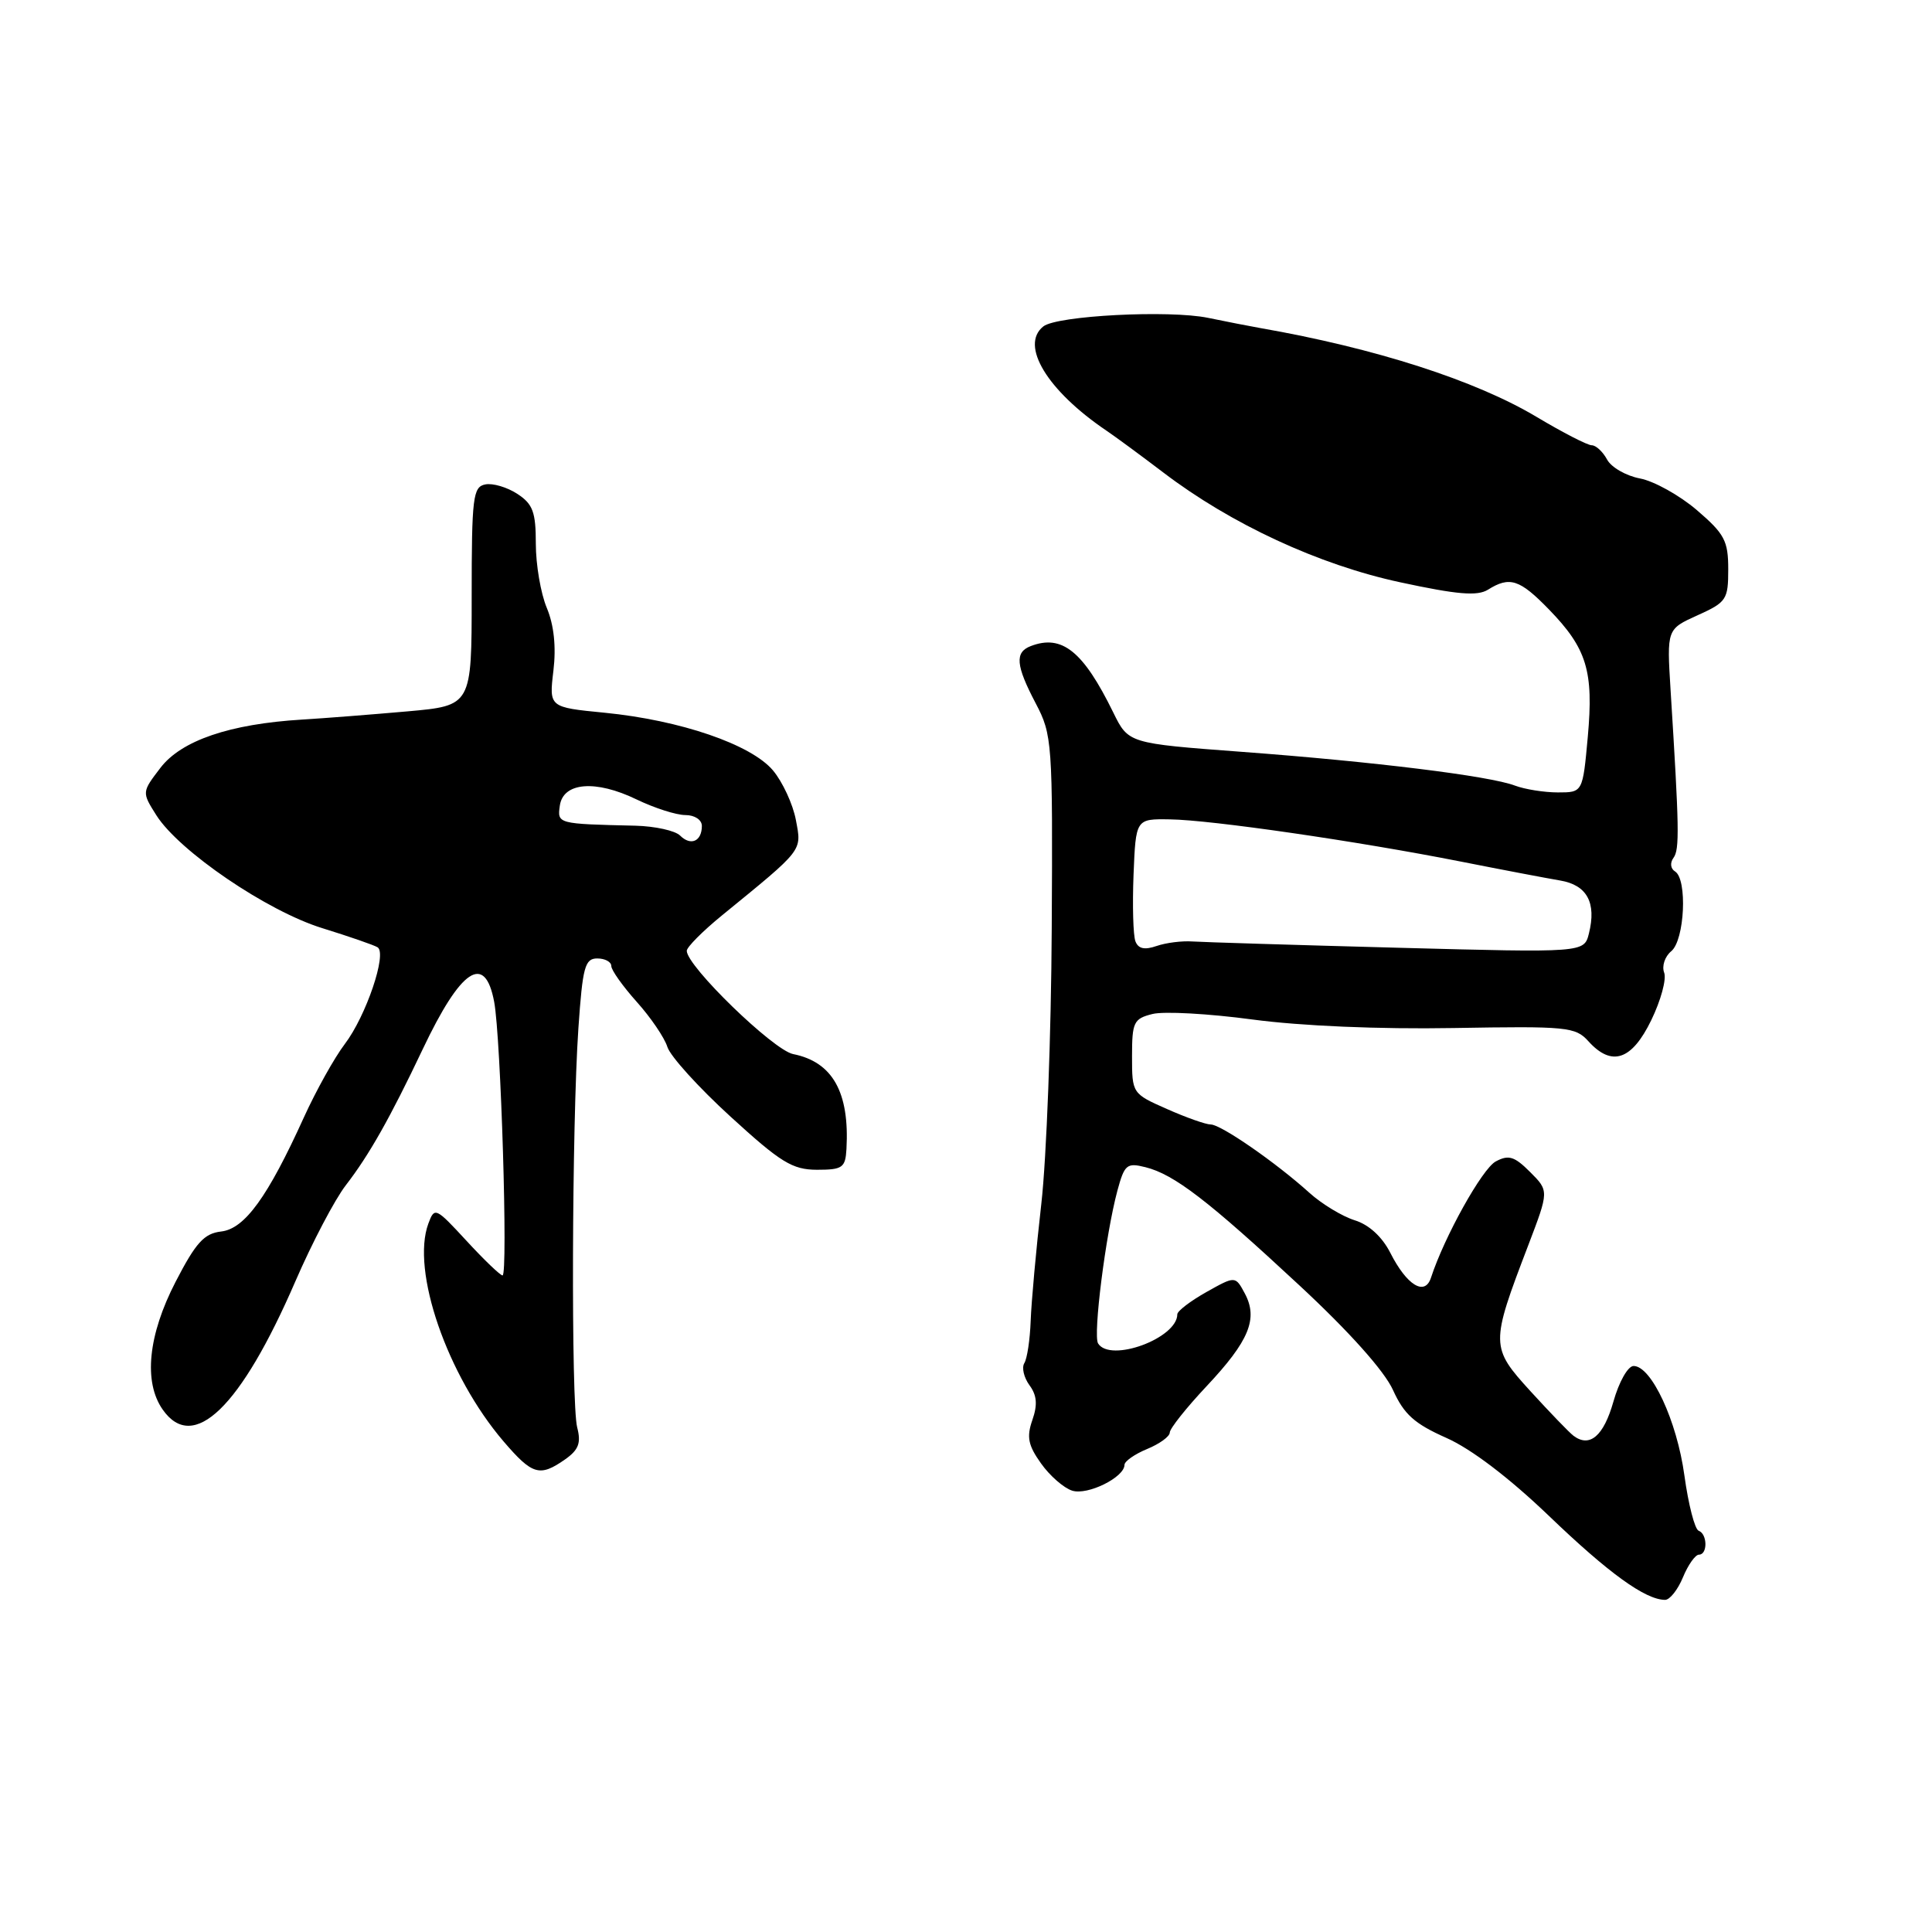 <?xml version="1.0" encoding="UTF-8" standalone="no"?>
<!DOCTYPE svg PUBLIC "-//W3C//DTD SVG 1.1//EN" "http://www.w3.org/Graphics/SVG/1.1/DTD/svg11.dtd" >
<svg xmlns="http://www.w3.org/2000/svg" xmlns:xlink="http://www.w3.org/1999/xlink" version="1.1" viewBox="0 0 256 256">
 <g >
 <path fill="currentColor"
d=" M 223.00 209.00 C 223.68 207.35 224.64 206.00 225.12 206.00 C 226.29 206.00 226.25 203.26 225.08 202.83 C 224.57 202.65 223.72 199.35 223.19 195.50 C 222.20 188.27 218.82 181.00 216.46 181.00 C 215.71 181.00 214.52 183.10 213.78 185.74 C 212.49 190.28 210.65 191.86 208.50 190.25 C 207.95 189.84 205.40 187.19 202.83 184.38 C 197.48 178.51 197.47 178.16 202.50 165.01 C 205.25 157.80 205.25 157.80 202.75 155.30 C 200.67 153.22 199.90 152.98 198.19 153.90 C 196.40 154.86 191.38 163.87 189.61 169.31 C 188.80 171.78 186.41 170.32 184.22 166.00 C 183.14 163.88 181.39 162.27 179.50 161.69 C 177.85 161.17 175.15 159.54 173.50 158.05 C 169.06 154.04 161.78 149.00 160.43 149.00 C 159.78 149.00 157.17 148.08 154.63 146.95 C 150.03 144.92 150.00 144.88 150.00 139.97 C 150.00 135.44 150.22 134.98 152.71 134.36 C 154.21 133.98 160.17 134.31 165.96 135.09 C 172.42 135.95 182.73 136.39 192.57 136.22 C 207.64 135.96 208.75 136.06 210.47 137.97 C 213.56 141.39 216.22 140.50 218.80 135.18 C 220.07 132.57 220.84 129.74 220.51 128.88 C 220.18 128.02 220.60 126.74 221.45 126.04 C 223.23 124.57 223.61 116.49 221.95 115.47 C 221.35 115.10 221.26 114.33 221.75 113.66 C 222.56 112.55 222.51 109.78 221.36 91.43 C 220.86 83.37 220.86 83.37 224.93 81.53 C 228.77 79.80 229.00 79.45 229.00 75.43 C 229.00 71.65 228.51 70.74 224.84 67.59 C 222.55 65.63 219.16 63.75 217.31 63.40 C 215.46 63.05 213.49 61.92 212.94 60.88 C 212.38 59.85 211.47 59.00 210.91 59.00 C 210.35 59.00 207.07 57.31 203.62 55.25 C 195.50 50.40 182.26 46.14 167.00 43.47 C 165.62 43.23 162.52 42.62 160.09 42.12 C 154.92 41.05 140.06 41.82 138.25 43.25 C 135.11 45.74 138.76 51.76 146.62 57.07 C 147.79 57.86 151.16 60.34 154.12 62.59 C 163.12 69.45 174.75 74.84 185.55 77.16 C 193.11 78.79 195.75 79.01 197.16 78.14 C 200.04 76.33 201.36 76.76 205.24 80.75 C 210.27 85.93 211.18 88.91 210.39 97.64 C 209.72 105.00 209.72 105.00 206.43 105.00 C 204.61 105.00 202.06 104.59 200.75 104.10 C 197.41 102.82 182.10 100.93 164.51 99.62 C 149.52 98.50 149.52 98.50 147.51 94.40 C 143.53 86.28 140.72 84.02 136.58 85.61 C 134.44 86.43 134.59 88.16 137.25 93.22 C 139.42 97.36 139.50 98.35 139.36 123.01 C 139.29 137.05 138.67 153.47 137.98 159.51 C 137.29 165.56 136.66 172.53 136.57 175.02 C 136.48 177.51 136.10 180.03 135.73 180.62 C 135.36 181.22 135.67 182.53 136.41 183.55 C 137.40 184.89 137.50 186.14 136.79 188.17 C 136.01 190.41 136.23 191.51 137.94 193.91 C 139.10 195.55 140.96 197.17 142.07 197.52 C 144.11 198.17 149.00 195.75 149.00 194.10 C 149.00 193.63 150.35 192.68 152.00 192.00 C 153.65 191.32 155.00 190.34 155.00 189.82 C 155.00 189.30 157.19 186.54 159.87 183.69 C 165.52 177.68 166.73 174.74 164.95 171.40 C 163.69 169.05 163.69 169.05 159.84 171.21 C 157.73 172.40 156.00 173.72 156.00 174.15 C 156.00 177.33 147.11 180.60 145.50 178.01 C 144.82 176.89 146.50 163.58 148.06 157.77 C 149.00 154.30 149.31 154.04 151.78 154.66 C 155.58 155.61 160.08 159.07 172.21 170.35 C 178.80 176.47 183.45 181.68 184.58 184.19 C 186.04 187.41 187.42 188.65 191.63 190.52 C 194.94 191.98 199.97 195.81 205.26 200.88 C 213.14 208.45 218.02 211.98 220.63 211.99 C 221.25 212.00 222.32 210.65 223.00 209.00 Z  M 74.86 193.39 C 76.67 192.12 77.02 191.21 76.48 189.14 C 75.66 185.92 75.77 149.01 76.64 136.25 C 77.20 128.12 77.50 127.00 79.14 127.00 C 80.16 127.00 81.00 127.45 81.00 128.00 C 81.00 128.55 82.52 130.68 84.37 132.75 C 86.22 134.81 88.05 137.50 88.43 138.72 C 88.81 139.95 92.58 144.11 96.81 147.97 C 103.46 154.05 105.00 154.99 108.25 155.00 C 111.64 155.00 112.02 154.73 112.16 152.25 C 112.58 144.73 110.32 140.71 105.09 139.67 C 102.46 139.14 91.00 128.02 91.00 125.99 C 91.00 125.50 93.10 123.39 95.66 121.30 C 106.54 112.42 106.24 112.81 105.46 108.66 C 105.07 106.57 103.70 103.61 102.42 102.08 C 99.52 98.64 90.16 95.43 80.11 94.44 C 72.75 93.72 72.75 93.72 73.33 88.87 C 73.71 85.69 73.40 82.81 72.45 80.54 C 71.65 78.63 71.00 74.81 71.00 72.06 C 71.00 67.84 70.61 66.79 68.55 65.44 C 67.20 64.56 65.29 63.99 64.30 64.19 C 62.67 64.51 62.50 65.87 62.50 79.02 C 62.50 93.50 62.50 93.50 54.00 94.26 C 49.33 94.67 43.02 95.17 40.00 95.35 C 30.45 95.93 24.03 98.12 21.26 101.74 C 18.79 104.97 18.79 104.97 20.72 108.03 C 23.74 112.79 35.41 120.74 42.72 122.99 C 46.27 124.09 49.56 125.23 50.03 125.52 C 51.33 126.32 48.50 134.65 45.68 138.35 C 44.32 140.14 41.88 144.51 40.27 148.05 C 35.48 158.61 32.43 162.82 29.31 163.18 C 27.05 163.44 25.95 164.65 23.27 169.84 C 19.62 176.90 18.99 183.12 21.56 186.78 C 25.62 192.58 31.90 186.50 39.14 169.78 C 41.35 164.68 44.36 158.94 45.83 157.04 C 48.92 153.04 51.69 148.13 56.00 139.05 C 61.08 128.33 64.26 126.22 65.48 132.75 C 66.37 137.46 67.33 169.00 66.59 169.00 C 66.29 169.00 64.14 166.94 61.82 164.42 C 57.72 159.98 57.58 159.91 56.76 162.13 C 54.45 168.36 59.25 182.26 66.73 191.00 C 70.54 195.44 71.51 195.73 74.86 193.39 Z  M 150.45 124.73 C 150.15 123.95 150.04 119.98 150.20 115.91 C 150.50 108.50 150.50 108.50 155.00 108.57 C 160.47 108.64 179.87 111.46 193.50 114.15 C 199.00 115.24 204.95 116.37 206.72 116.67 C 210.29 117.27 211.56 119.61 210.54 123.69 C 209.90 126.24 209.90 126.24 185.20 125.58 C 171.62 125.22 159.38 124.84 158.00 124.75 C 156.62 124.65 154.49 124.92 153.25 125.35 C 151.66 125.90 150.83 125.72 150.45 124.73 Z  M 90.12 110.72 C 89.46 110.06 86.80 109.48 84.21 109.41 C 73.85 109.17 73.84 109.17 74.18 106.75 C 74.62 103.65 78.92 103.30 84.35 105.93 C 86.71 107.07 89.61 108.00 90.82 108.00 C 92.05 108.00 93.00 108.63 93.00 109.44 C 93.00 111.48 91.53 112.13 90.12 110.72 Z "/>
</g>
</svg>